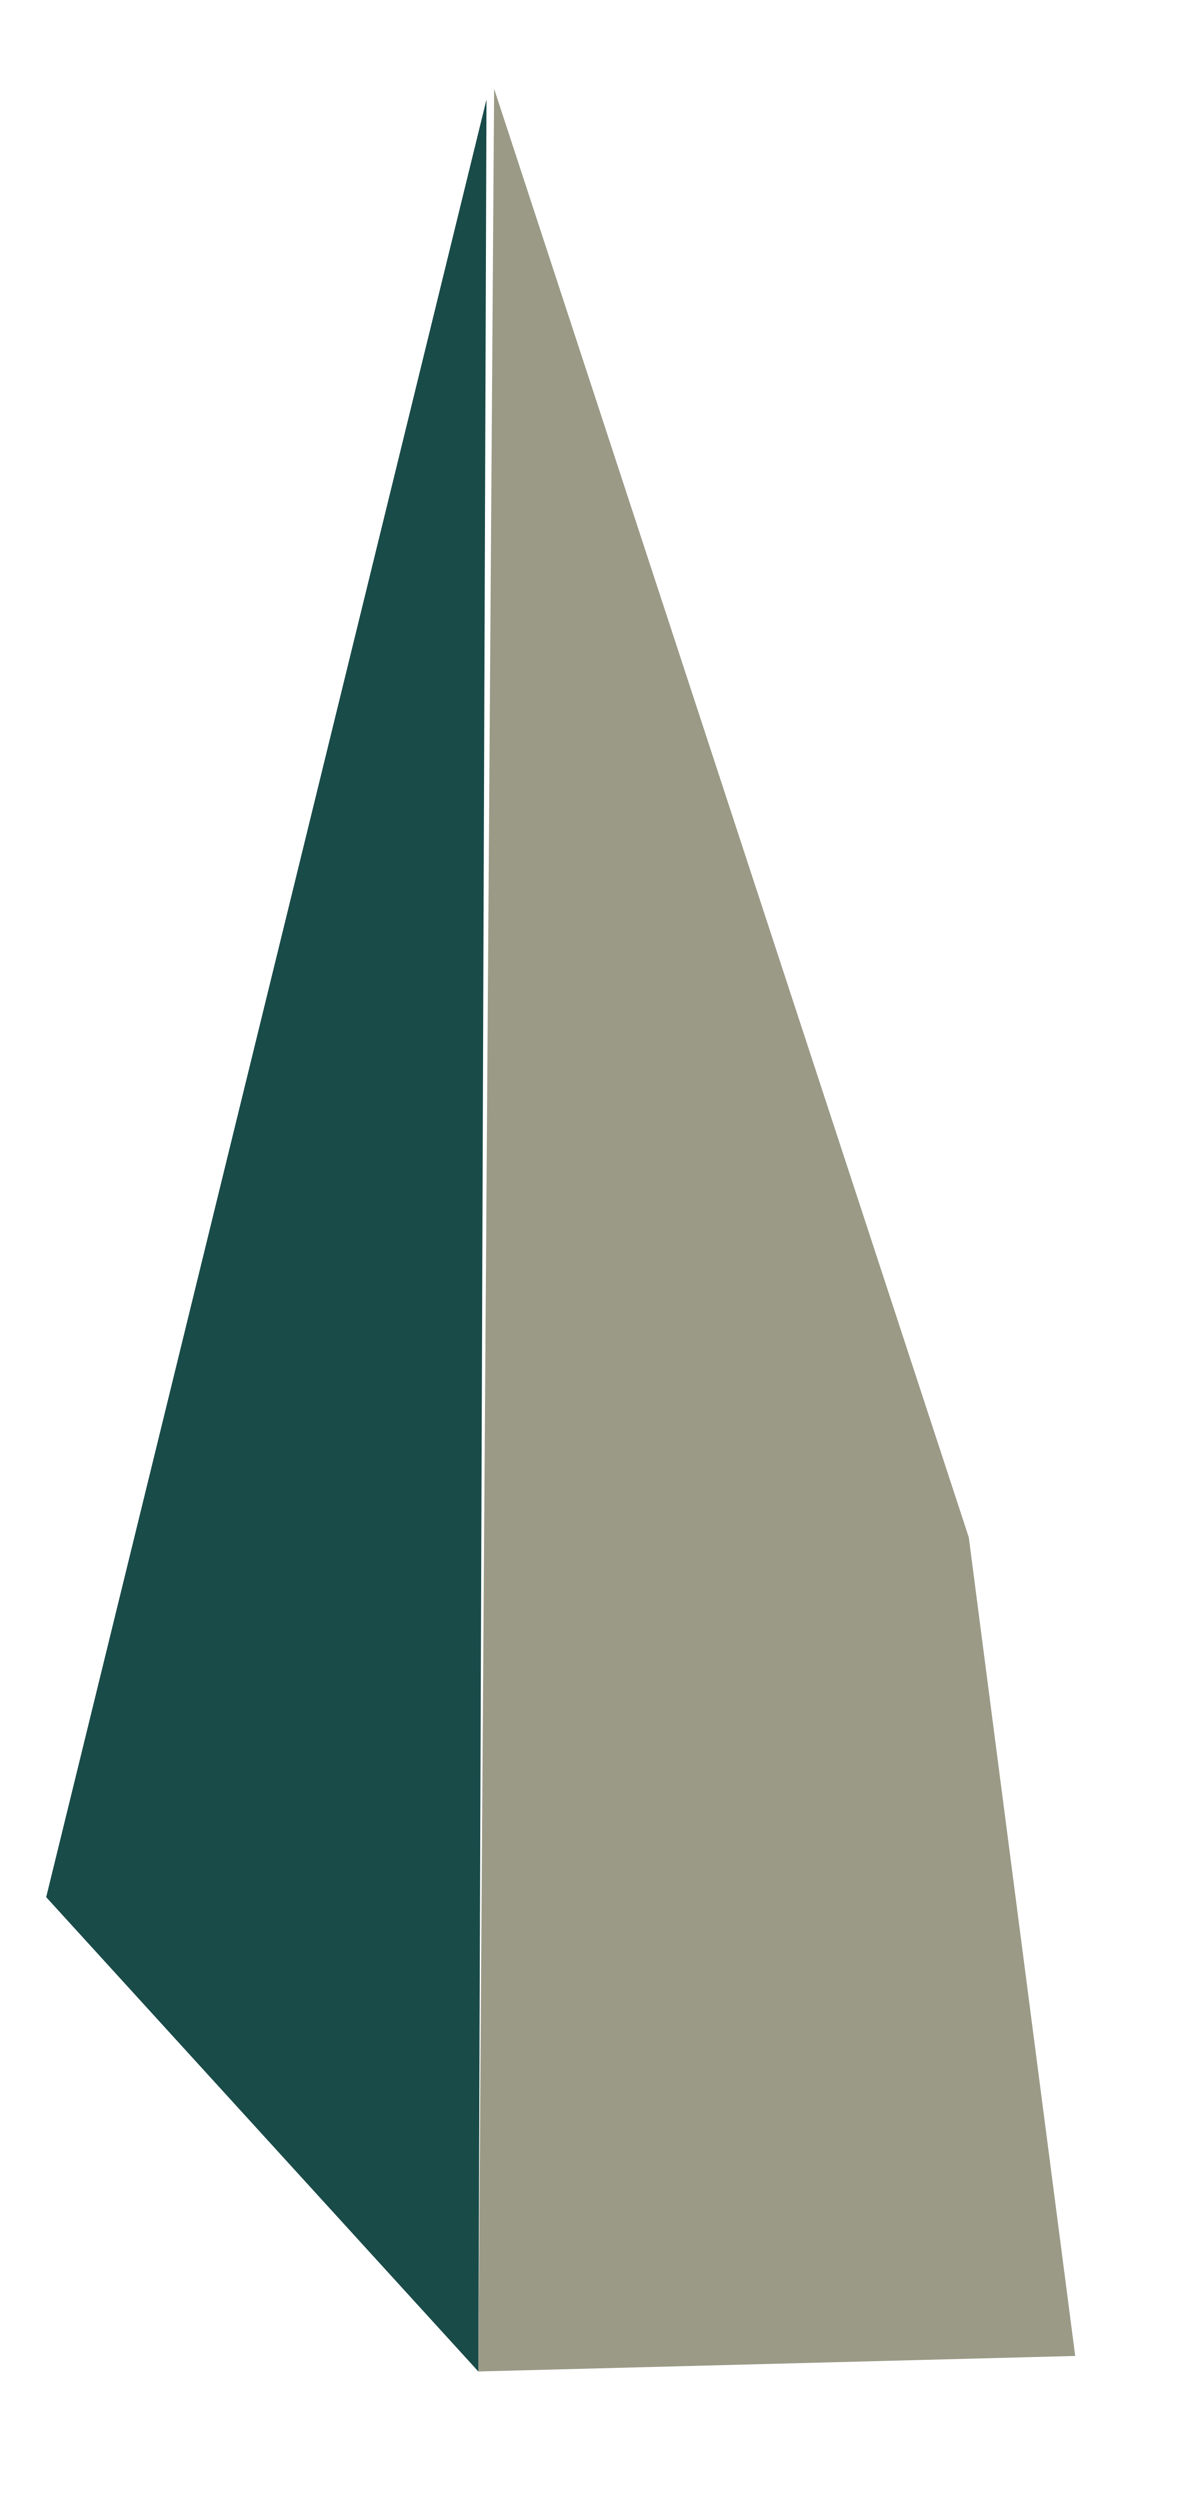 <?xml version="1.0" encoding="UTF-8" standalone="no"?><!DOCTYPE svg PUBLIC "-//W3C//DTD SVG 1.1//EN" "http://www.w3.org/Graphics/SVG/1.1/DTD/svg11.dtd"><svg width="100%" height="100%" viewBox="0 0 9 19" version="1.1" xmlns="http://www.w3.org/2000/svg" xmlns:xlink="http://www.w3.org/1999/xlink" xml:space="preserve" xmlns:serif="http://www.serif.com/" style="fill-rule:evenodd;clip-rule:evenodd;stroke-linejoin:round;stroke-miterlimit:1.414;"><g id="grass03"><path d="M3.756,0.675l3.608,11.009l0.809,6.222l-4.537,0.118l0.12,-17.349Z" style="fill:#9b9a87;"/><path d="M0.351,14.419l3.285,3.605l0.062,-17.268l-3.347,13.663Z" style="fill:#194b49;"/></g></svg>
